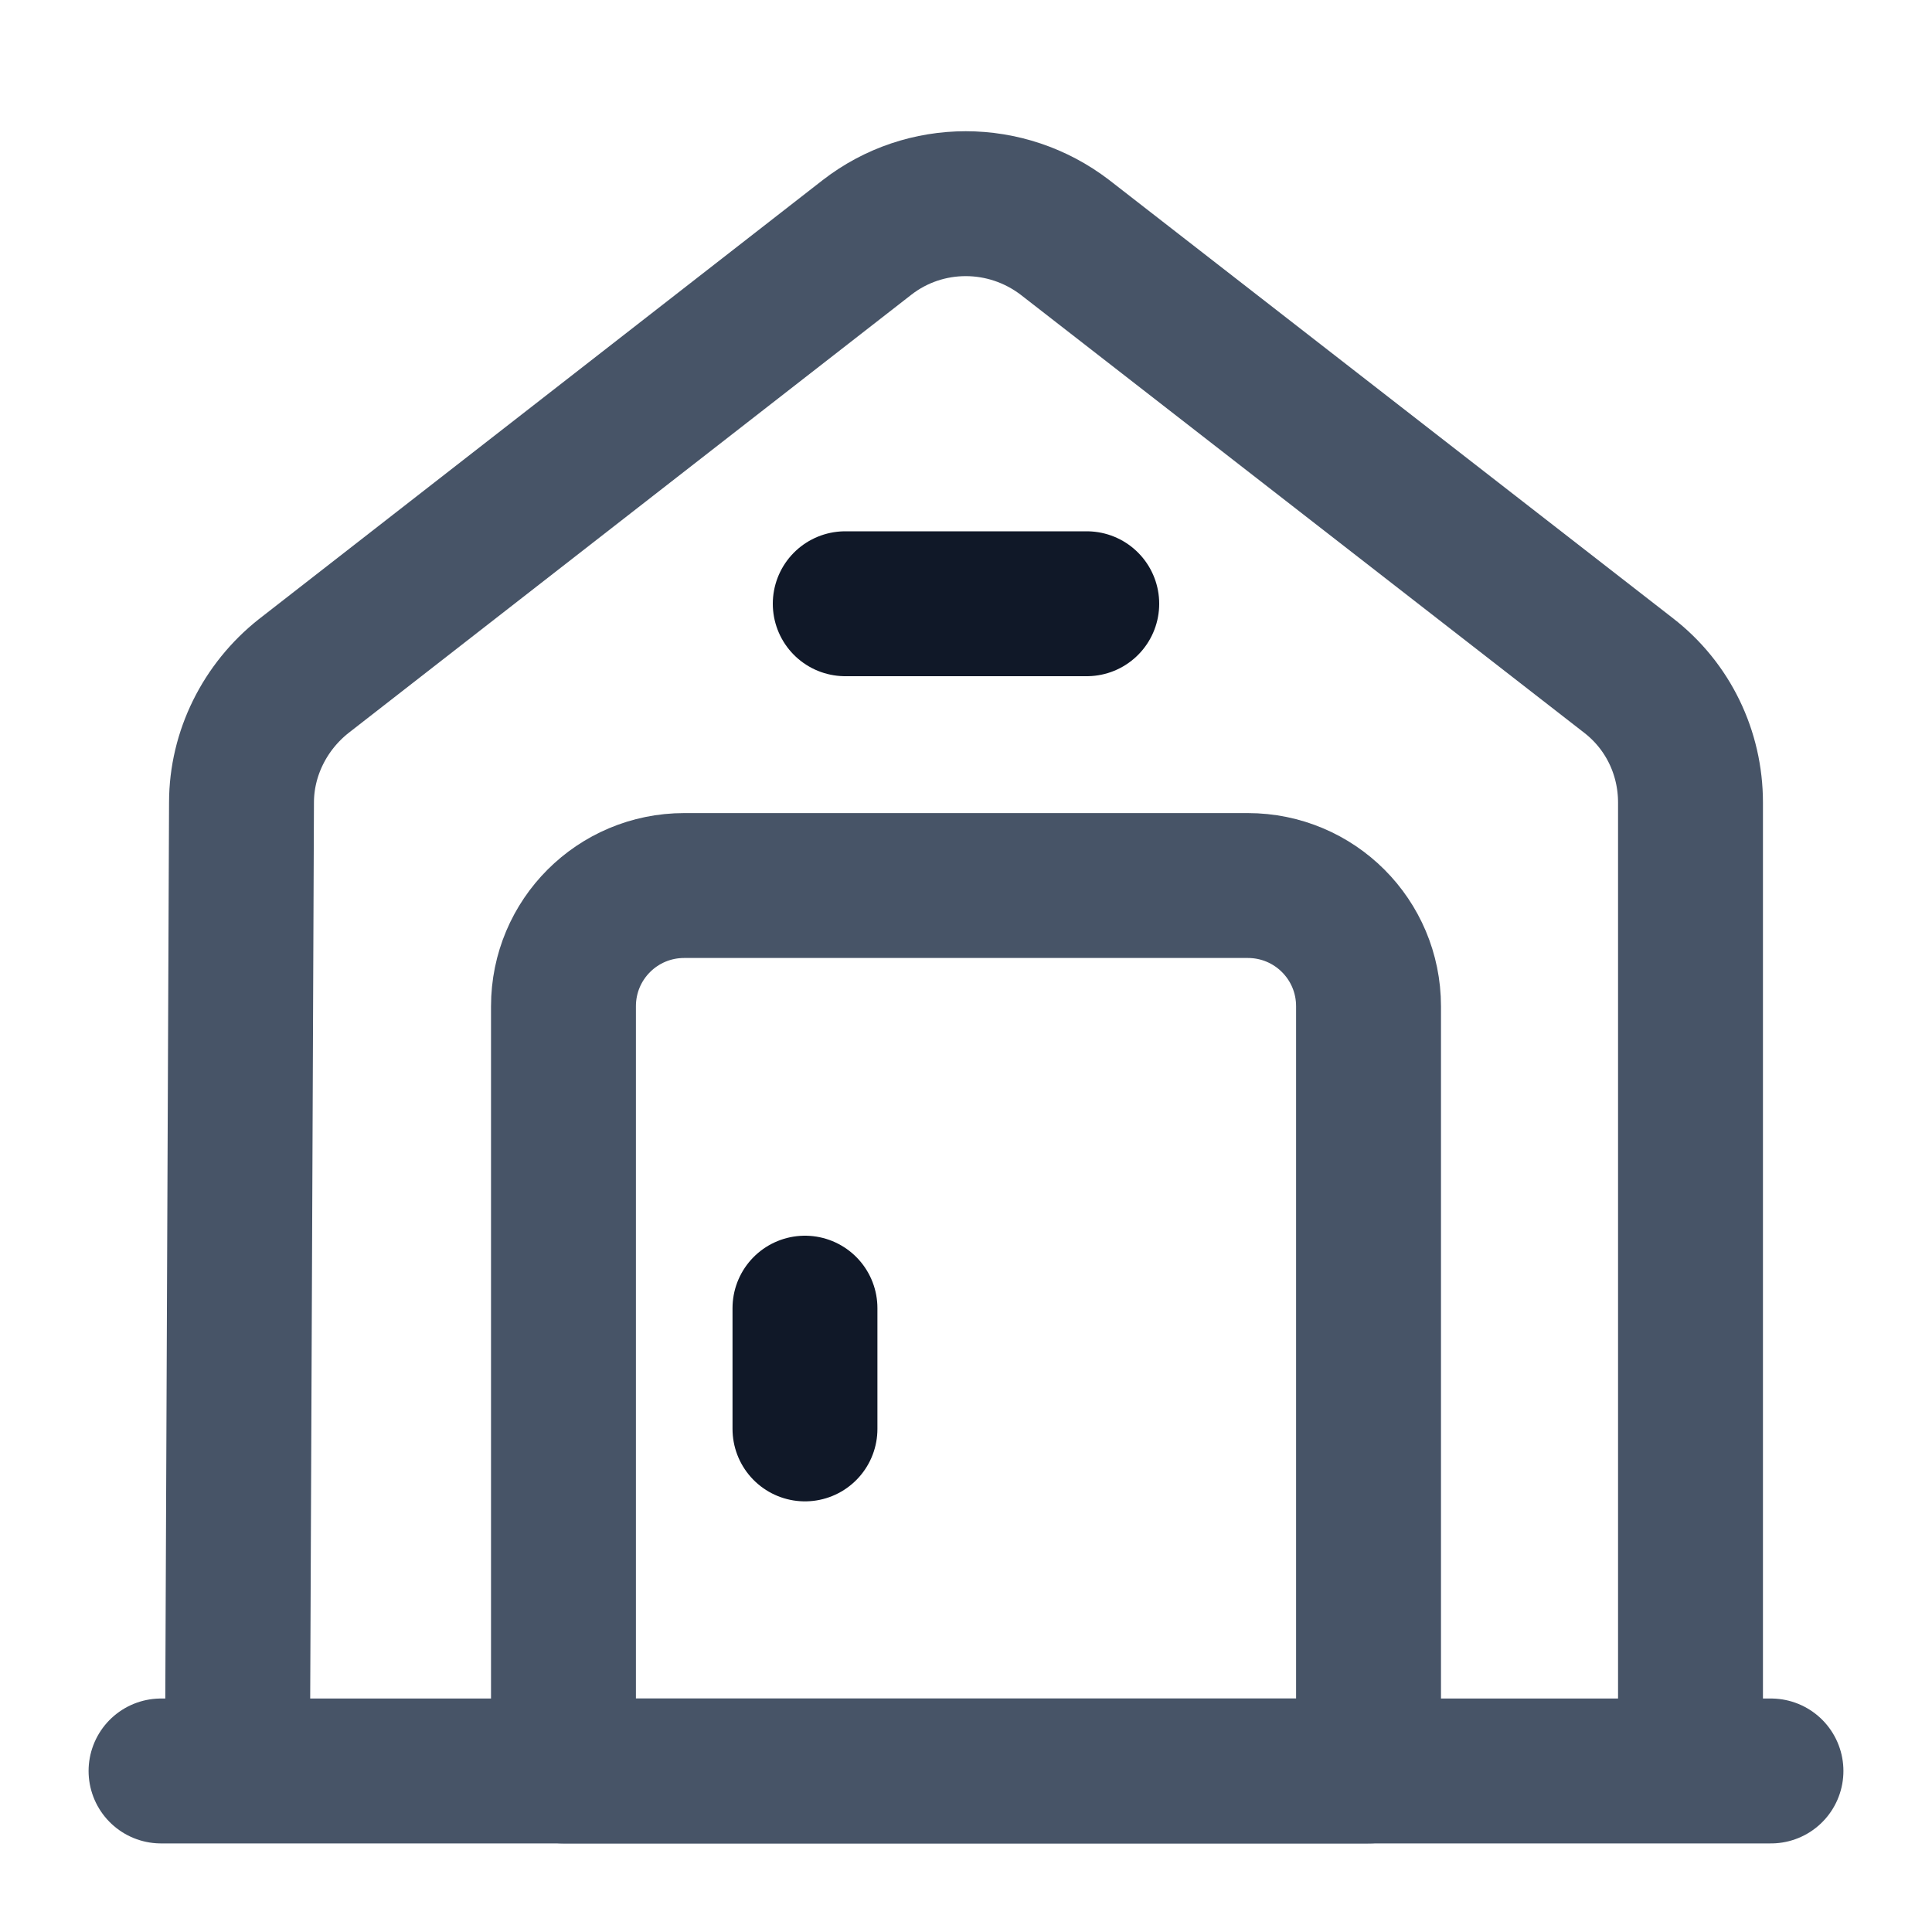 <svg width="20" height="20" viewBox="0 0 20 20" fill="none" xmlns="http://www.w3.org/2000/svg">
<g id="vuesax/linear/house-2">
<g id="house-2">
<path id="Vector" d="M1.667 18.333H18.333" stroke="#475467" stroke-width="1.5" stroke-miterlimit="10" stroke-linecap="round" stroke-linejoin="round"/>
<path id="Vector_2" d="M2.458 18.333L2.5 8.308C2.5 7.8 2.742 7.317 3.142 7L8.975 2.458C9.575 1.992 10.417 1.992 11.025 2.458L16.858 6.992C17.267 7.308 17.5 7.792 17.5 8.308V18.333" stroke="#475467" stroke-width="1.5" stroke-miterlimit="10" stroke-linejoin="round"/>
<path id="Vector_3" d="M12.917 9.167H7.083C6.392 9.167 5.833 9.725 5.833 10.417V18.333H14.167V10.417C14.167 9.725 13.608 9.167 12.917 9.167Z" stroke="#475467" stroke-width="1.5" stroke-miterlimit="10" stroke-linecap="round" stroke-linejoin="round"/>
<path id="Vector_4" d="M8.333 13.542V14.792" stroke="#101828" stroke-width="1.5" stroke-miterlimit="10" stroke-linecap="round" stroke-linejoin="round"/>
<path id="Vector_5" d="M8.75 6.25H11.25" stroke="#101828" stroke-width="1.5" stroke-miterlimit="10" stroke-linecap="round" stroke-linejoin="round"/>
</g>
</g>
</svg>
